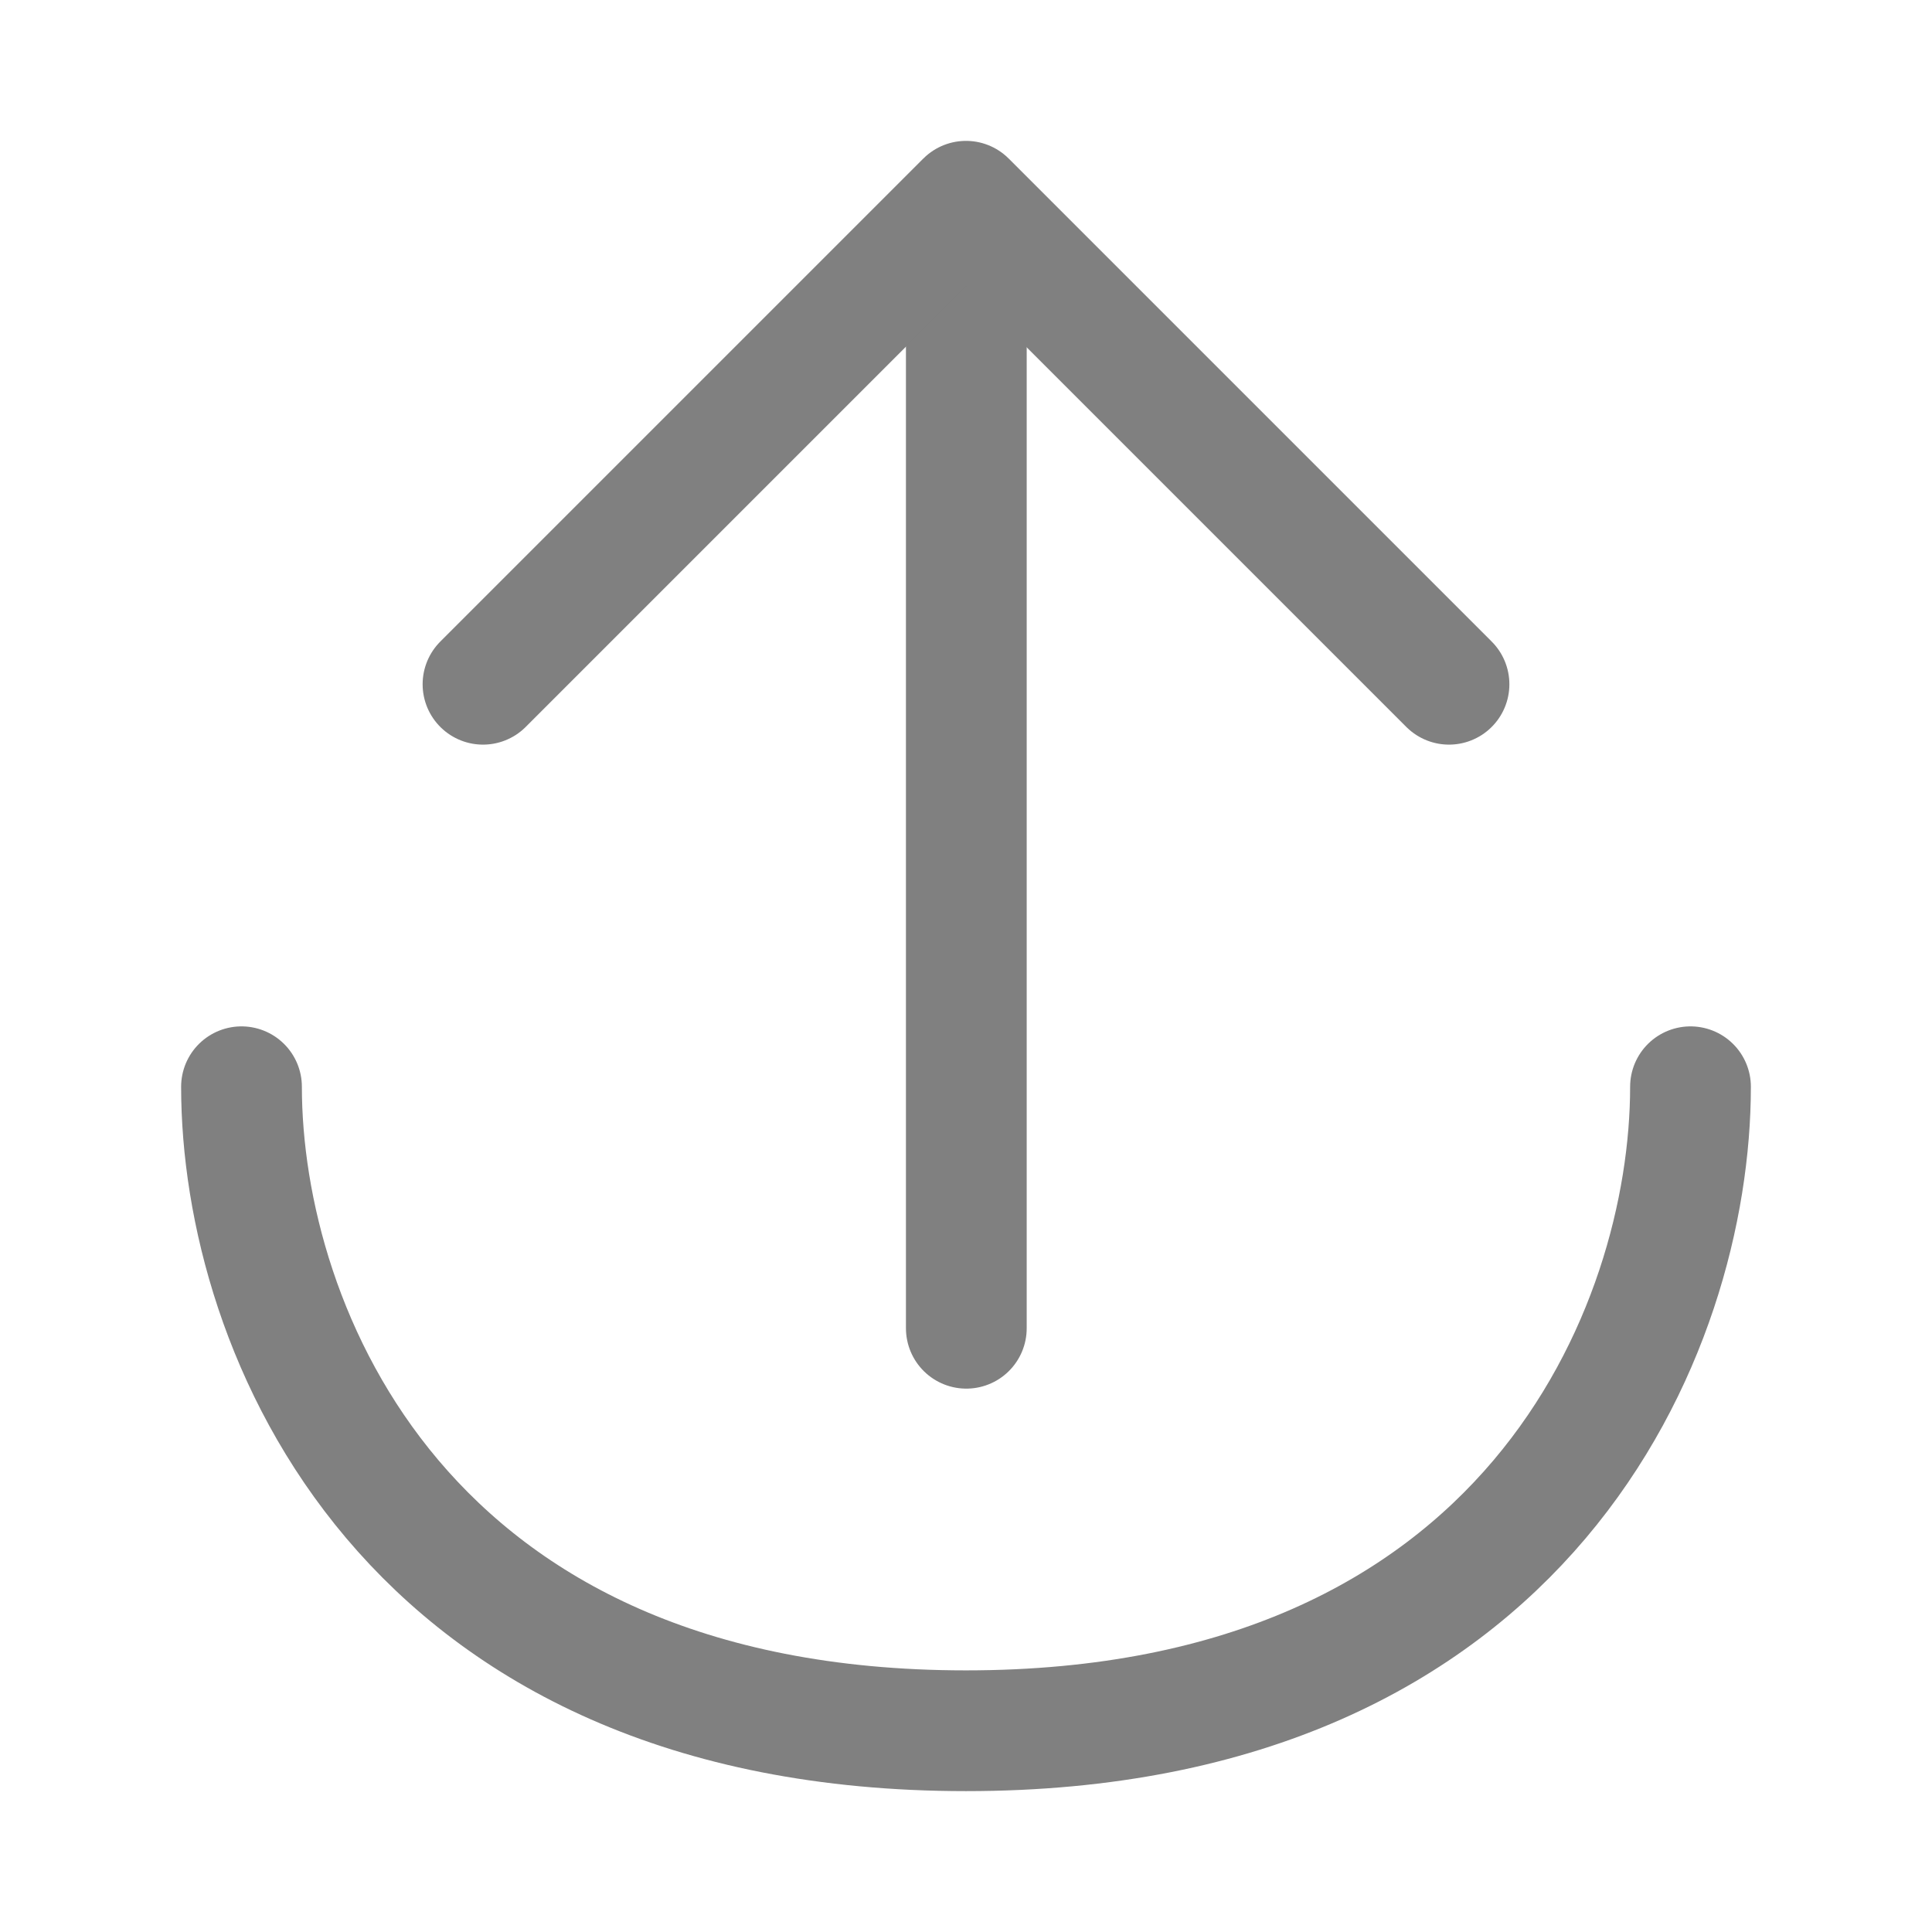 <?xml version="1.0" encoding="UTF-8"?><svg width="16" height="16" viewBox="0 0 48 48" fill="none" xmlns="http://www.w3.org/2000/svg"><path d="M42 27C42 33 38 43 24 43C10 43 6 33 6 27" stroke="#808080" stroke-width="3" stroke-linecap="round" stroke-linejoin="round"/><path d="M24.008 5.1V33" stroke="#808080" stroke-width="3" stroke-linecap="round" stroke-linejoin="round"/><path d="M12 17L24 5L36 17" stroke="#808080" stroke-width="3" stroke-linecap="round" stroke-linejoin="round"/></svg>